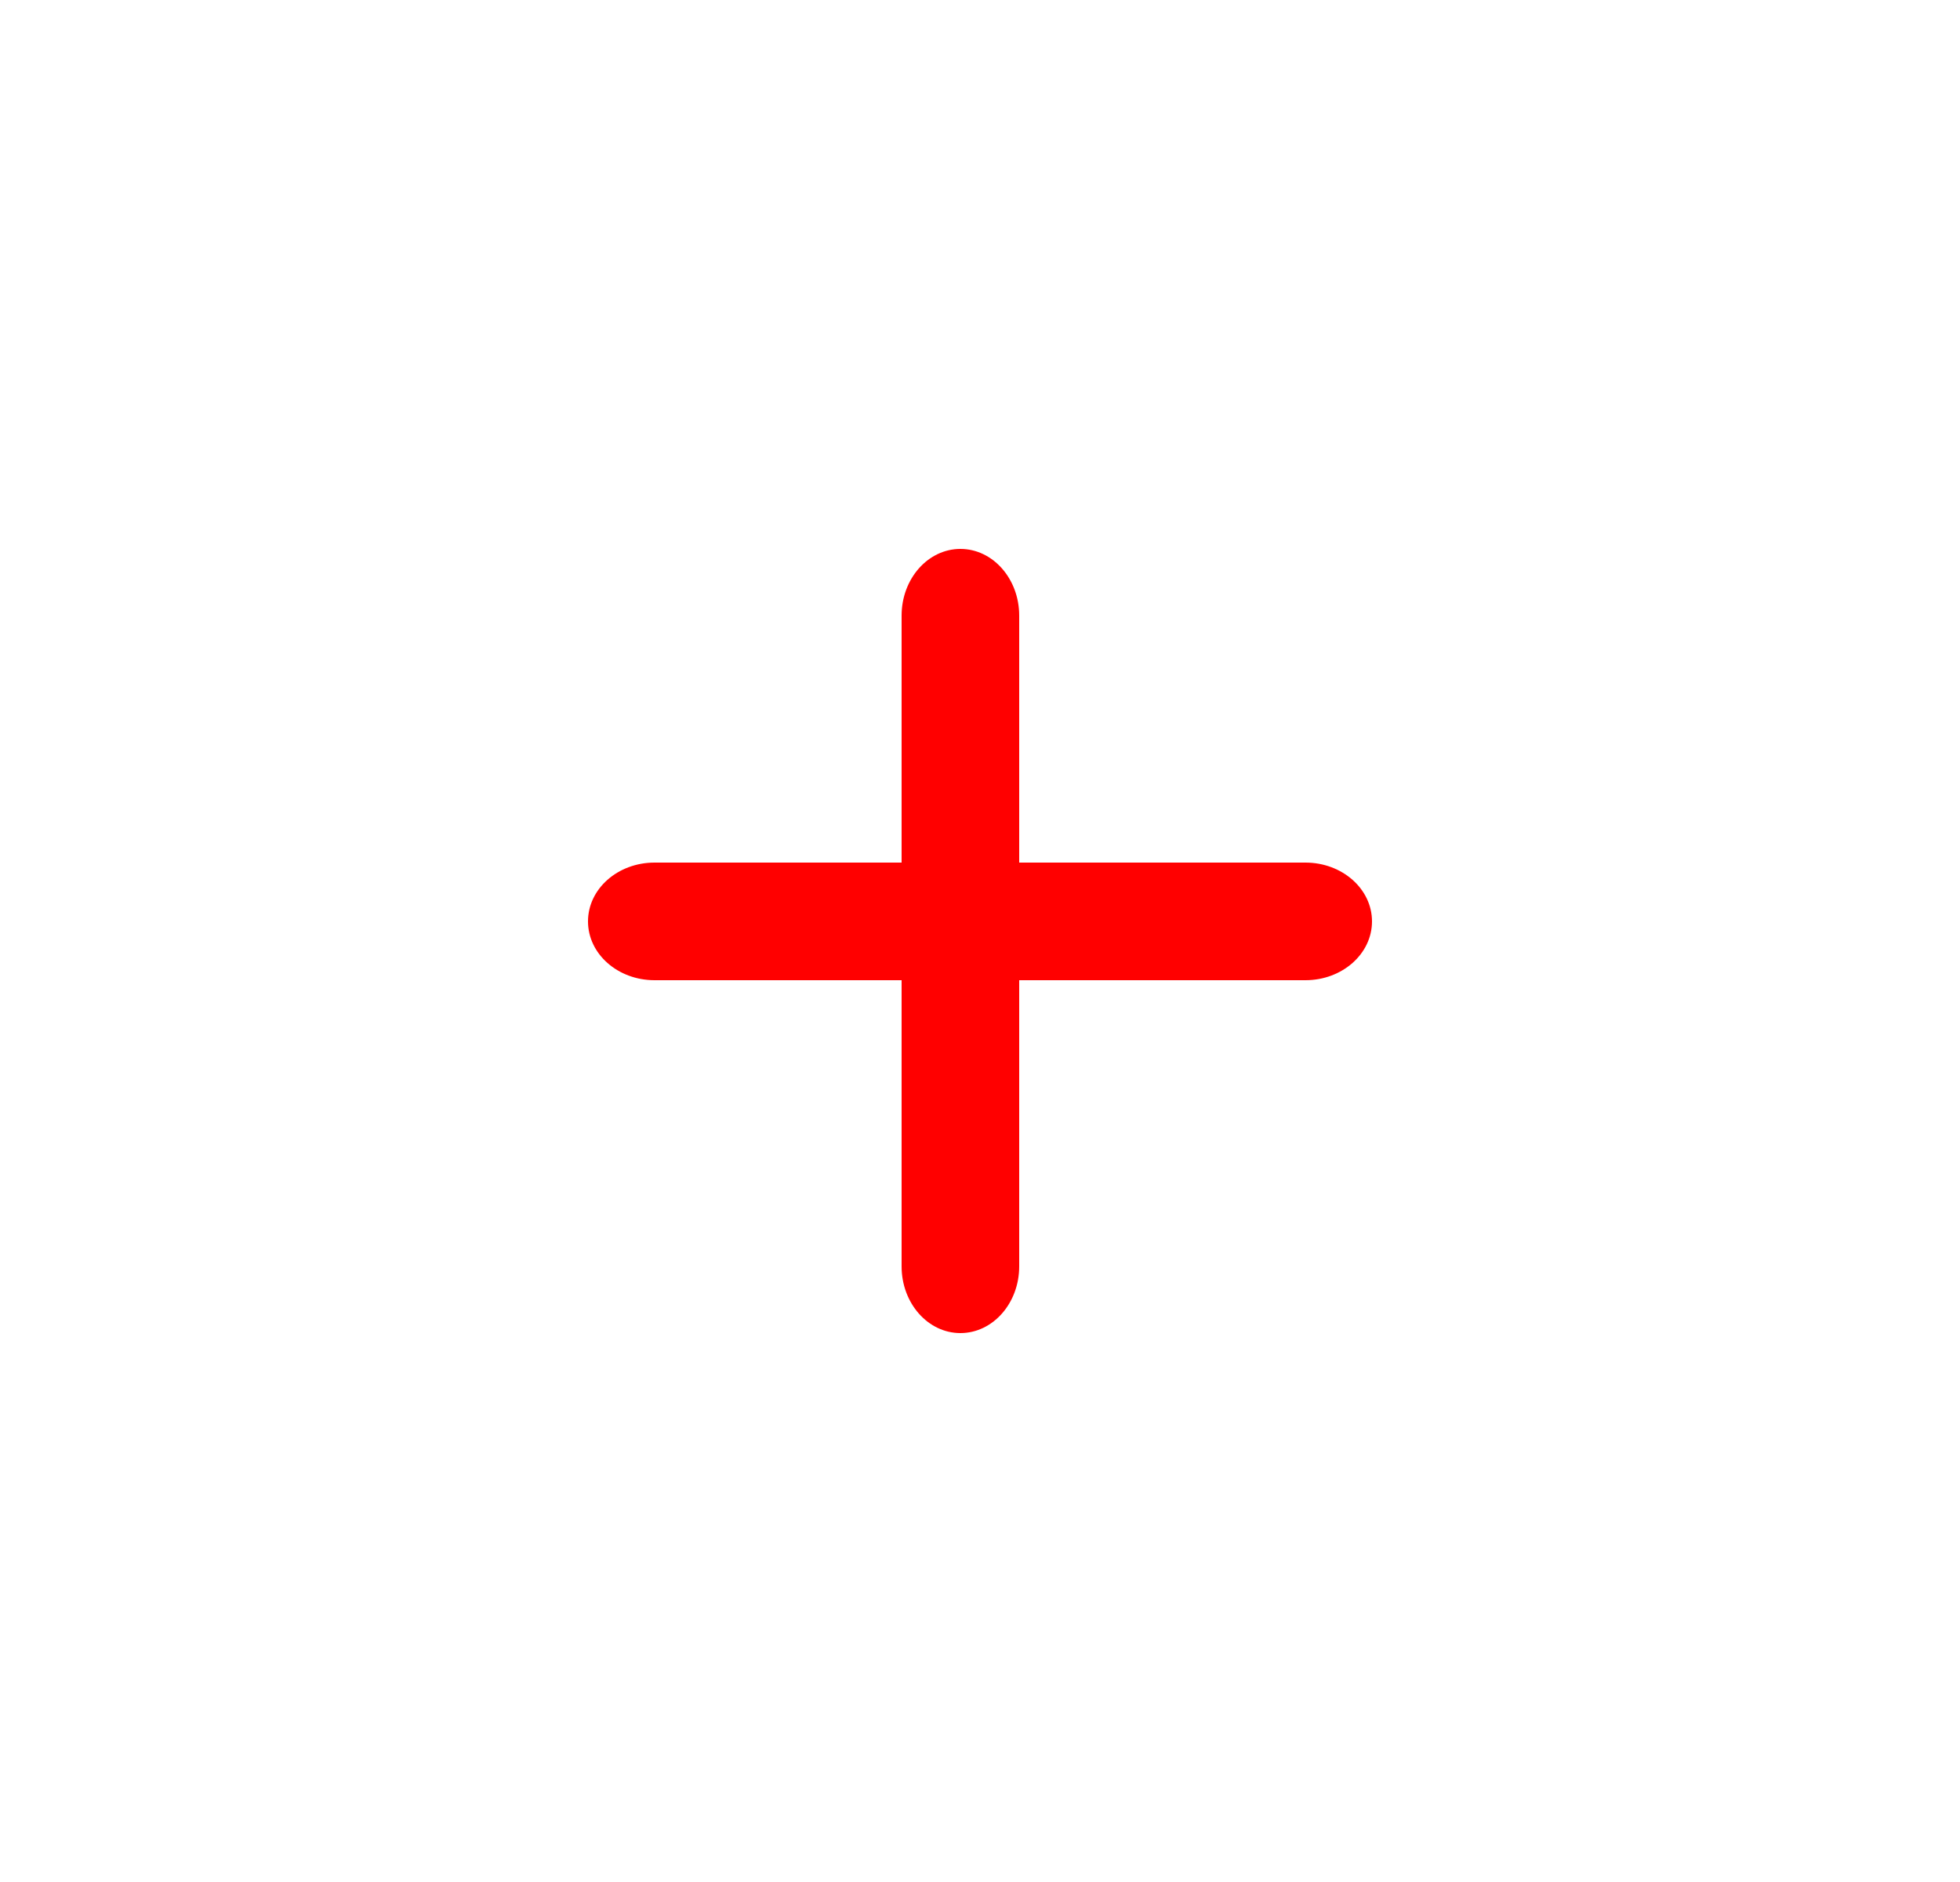 <svg width="25" height="24" viewBox="0 0 25 24" fill="none" xmlns="http://www.w3.org/2000/svg">
<g id="Iconly/Regular/Outline/Plus">
<g id="Plus">
<path id="Fill 1" fill-rule="evenodd" clip-rule="evenodd" d="M12.25 17C11.836 17 11.5 16.619 11.5 16.15V7.85C11.5 7.381 11.836 7 12.25 7C12.664 7 13 7.381 13 7.85V16.15C13 16.619 12.664 17 12.25 17" fill="#FF0000"/>
<path id="Fill 3" fill-rule="evenodd" clip-rule="evenodd" d="M16.651 12.5H8.349C7.879 12.5 7.5 12.164 7.5 11.75C7.5 11.336 7.879 11 8.349 11H16.651C17.12 11 17.5 11.336 17.5 11.75C17.5 12.164 17.12 12.5 16.651 12.5" fill="#FF0000"/>
</g>
</g>
</svg>
